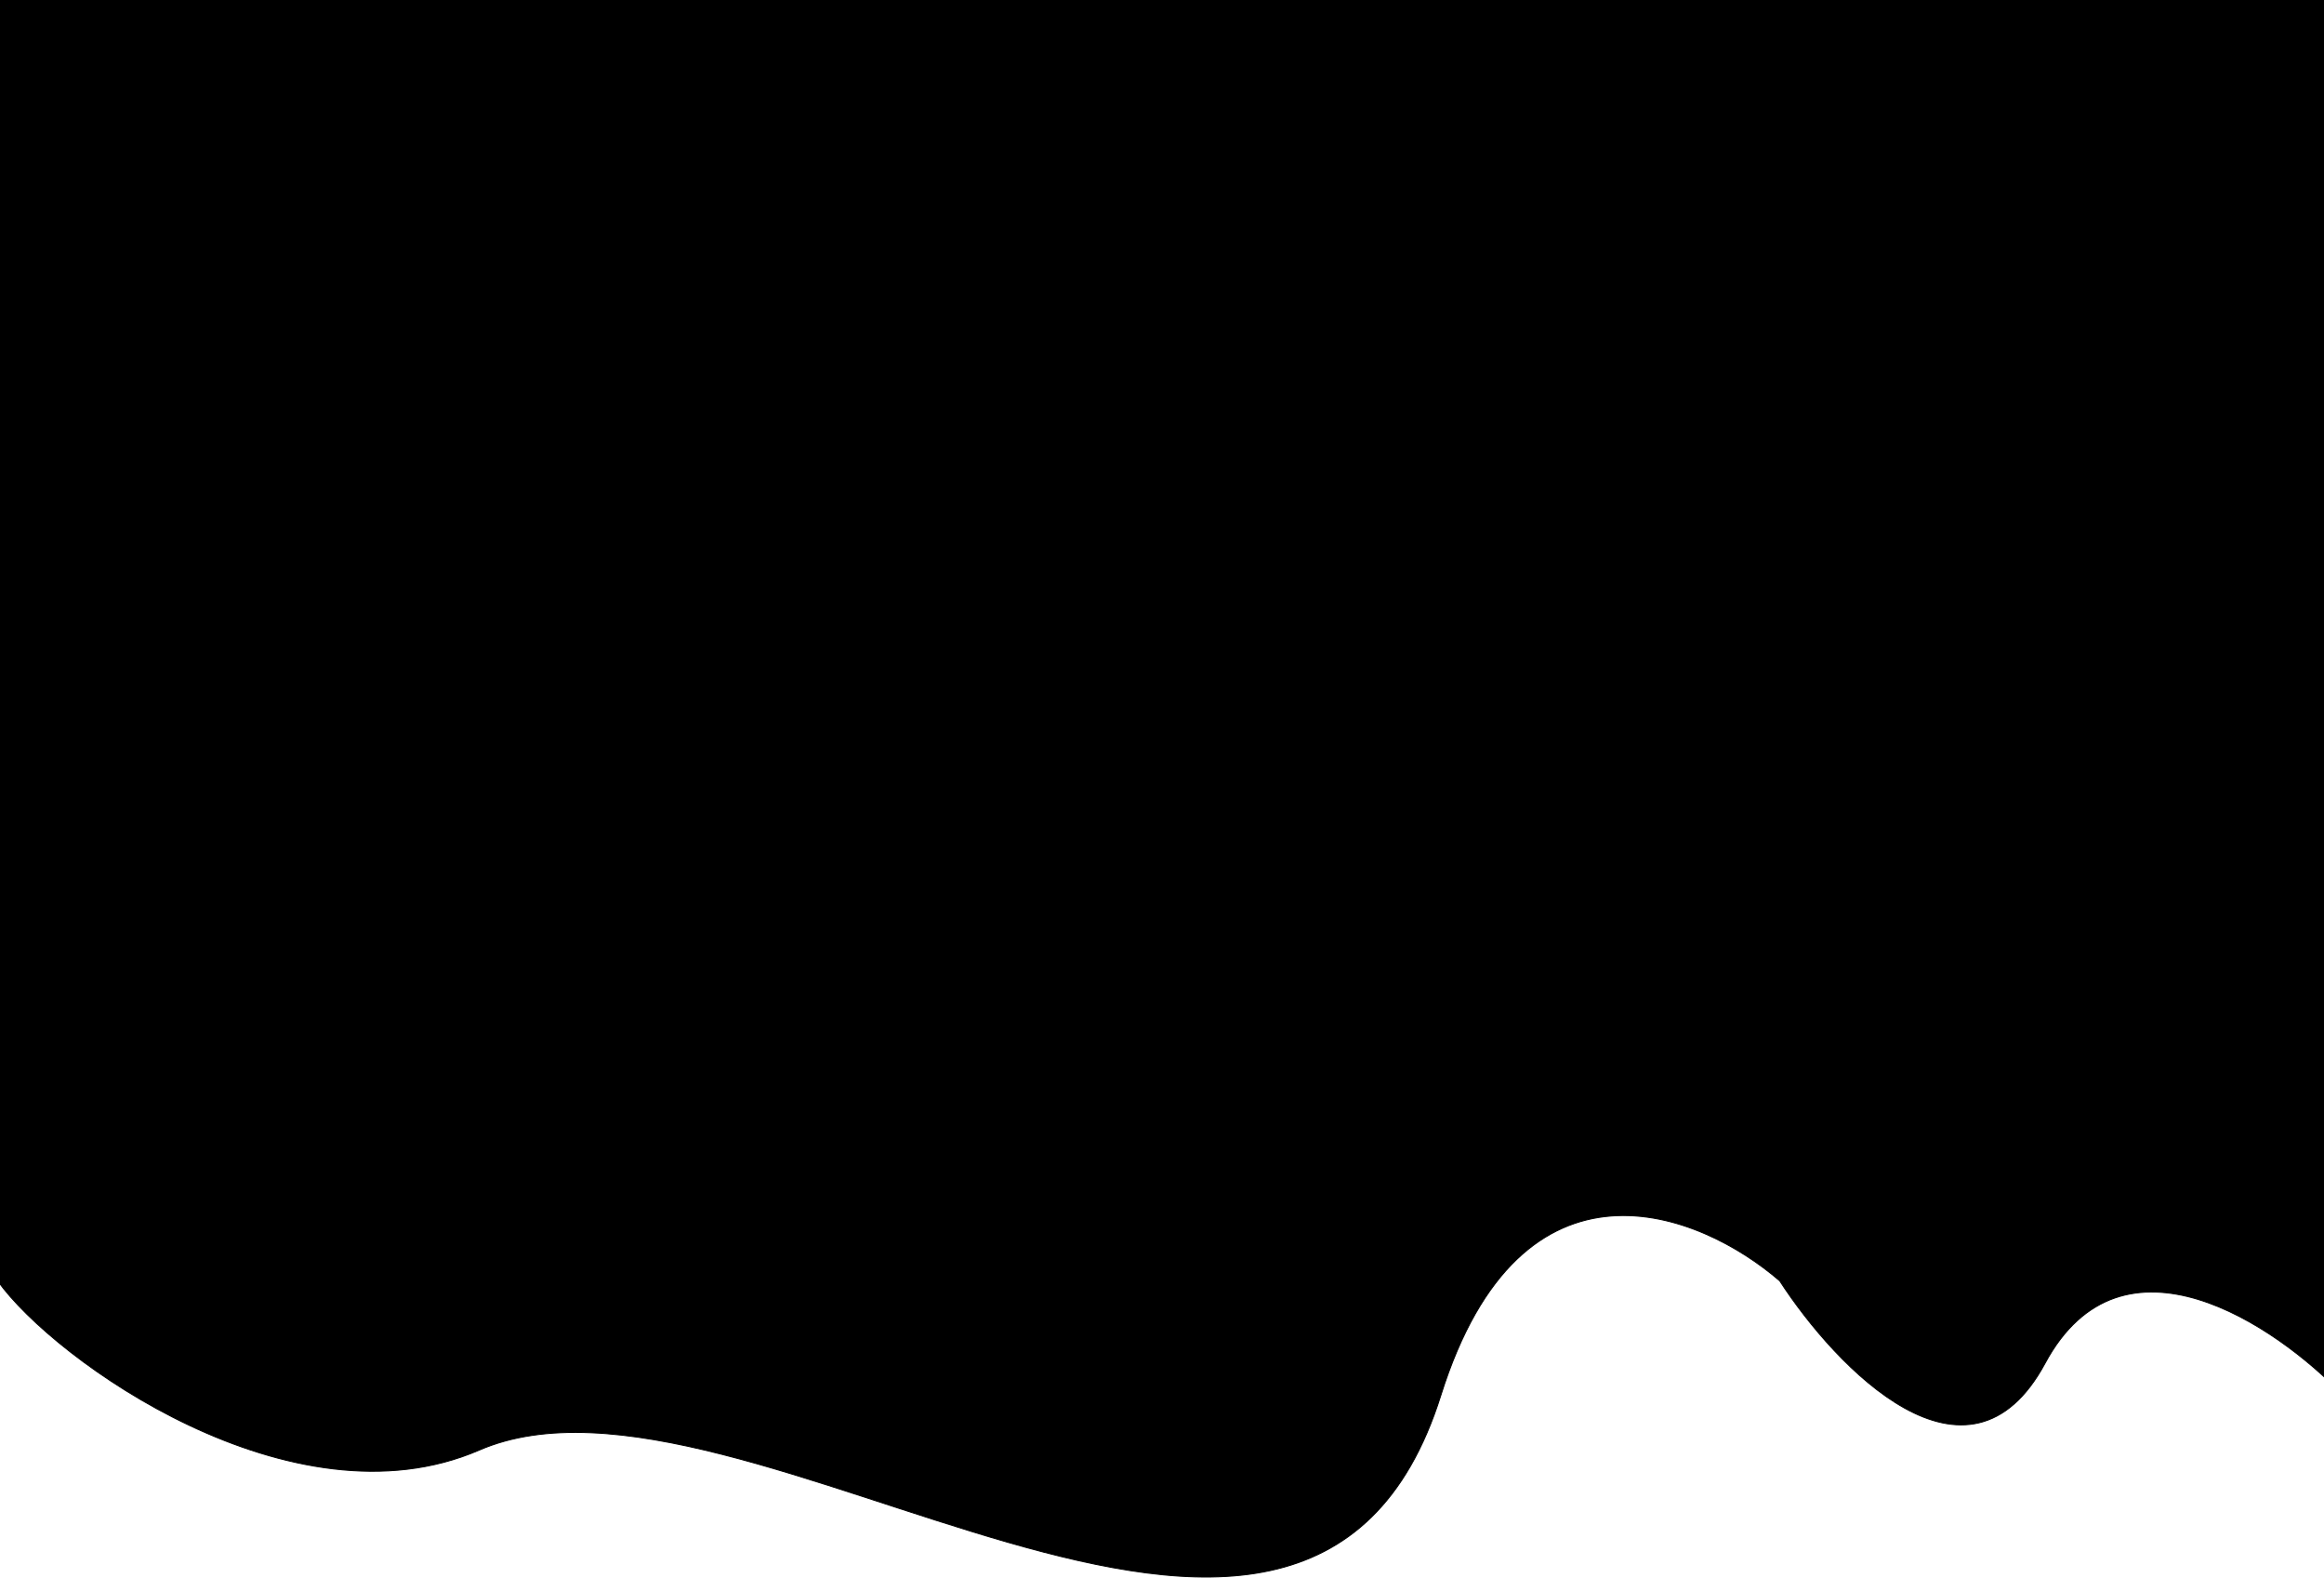 <svg width="2500" height="1697" viewBox="0 0 2500 1697" fill="none" xmlns="http://www.w3.org/2000/svg">
<path d="M-2.5 1377.5C-63.333 1292.17 -37.5 81 -37.5 81L-134.5 -71H2550L2520.5 1500.5C2448.17 1425 2282.8 1312.4 2200 1466C2117.2 1619.6 1975.17 1471 1914.5 1377.5C1829.17 1303.5 1636.8 1224.5 1550 1500.5C1403.43 1966.54 799.661 1436.67 515.5 1559.5C314.7 1646.3 58.333 1462.83 -2.5 1377.5Z" fill="black" stroke="black"/>
</svg>
